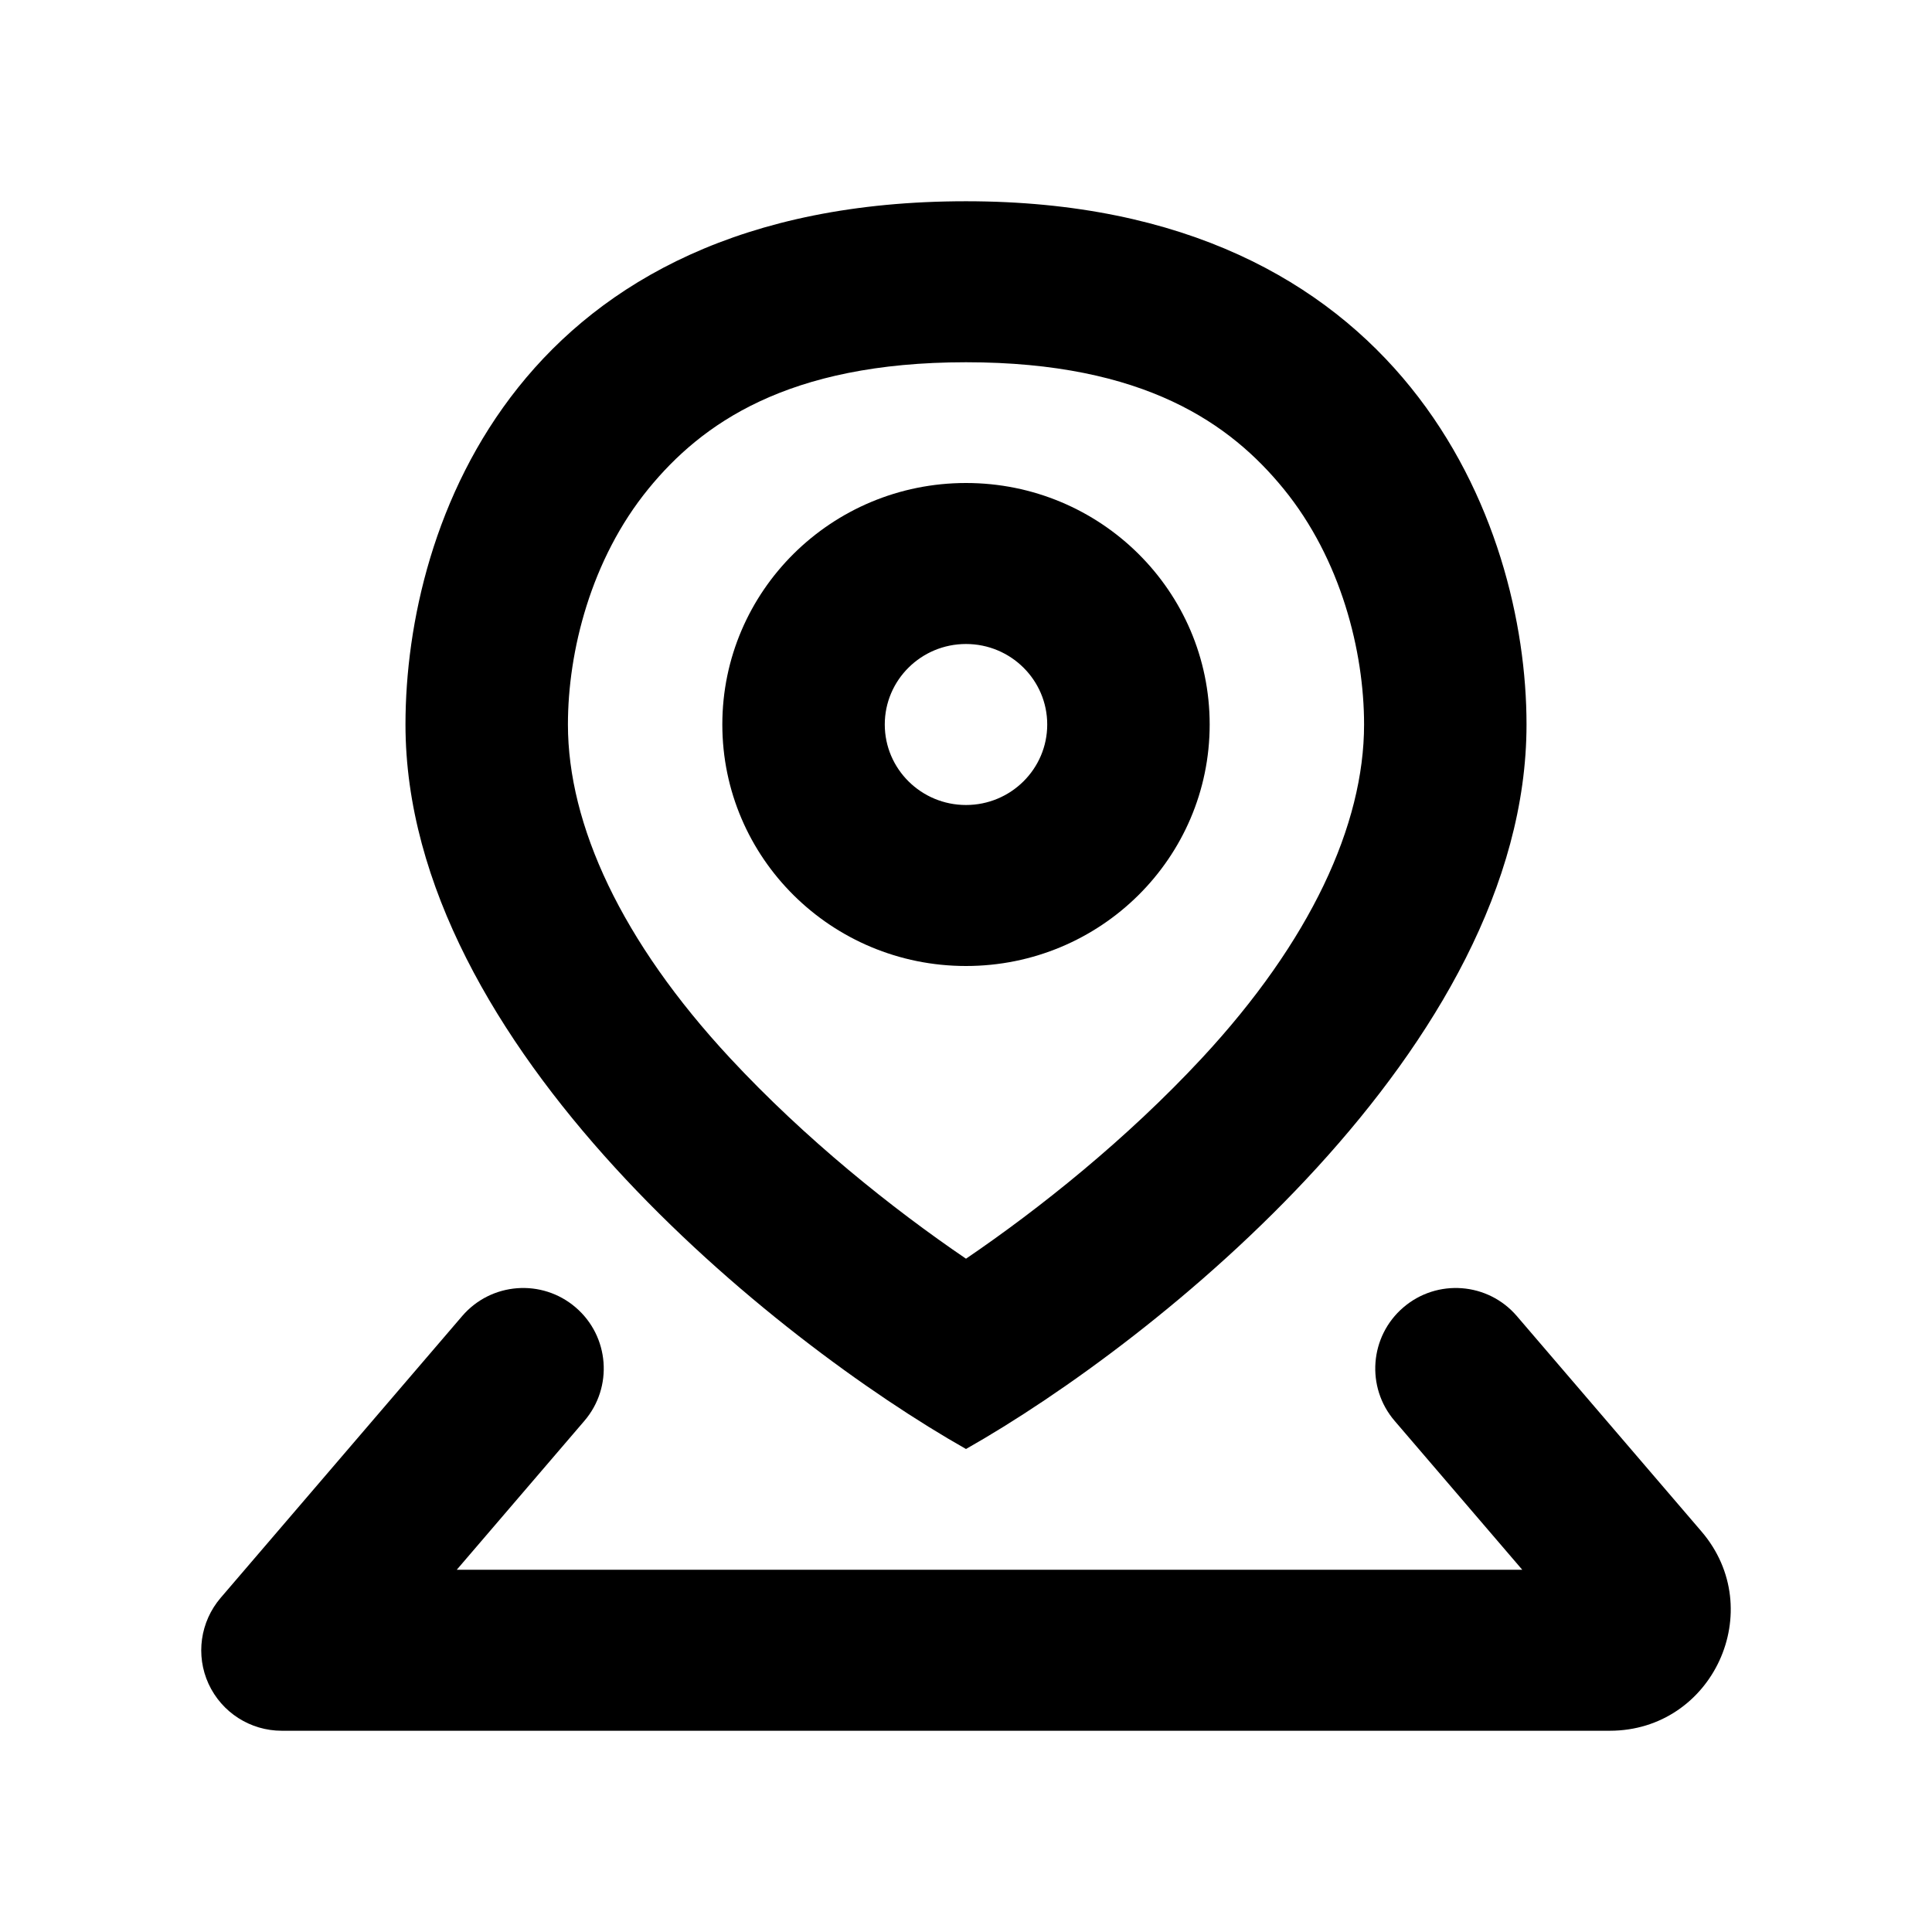 <svg viewBox="0 0 24 24" xmlns="http://www.w3.org/2000/svg"><path fill-rule="evenodd" clip-rule="evenodd" d="M12 12C13.672 12 15.027 10.657 15.027 9C15.027 7.343 13.672 6 12 6C10.328 6 8.973 7.343 8.973 9C8.973 10.657 10.328 12 12 12ZM12 10C12.557 10 13.009 9.552 13.009 9C13.009 8.448 12.557 8 12 8C11.443 8 10.991 8.448 10.991 9C10.991 9.552 11.443 10 12 10Z"/><path fill-rule="evenodd" clip-rule="evenodd" d="M5.037 9C5.037 13 9.646 16.667 12 18C14.354 16.667 18.963 13 18.963 9C18.963 6.5 17.449 2.5 12 2.5C6.451 2.5 5.037 6.5 5.037 9ZM12 15.636C11.084 15.013 10.004 14.15 9.07 13.145C7.72 11.693 7.055 10.248 7.055 9C7.055 8.095 7.339 6.948 8.056 6.071C8.709 5.272 9.774 4.5 12 4.5C14.226 4.5 15.291 5.272 15.944 6.071C16.66 6.948 16.945 8.095 16.945 9C16.945 10.248 16.279 11.693 14.93 13.145C13.996 14.15 12.916 15.013 12 15.636Z"/><path d="M7.151 16.241C7.57 16.6 7.619 17.232 7.259 17.651L5.674 19.5H18.91L17.325 17.651C16.965 17.232 17.014 16.6 17.433 16.241C17.853 15.881 18.484 15.93 18.843 16.349L21.136 19.024C21.97 19.997 21.279 21.5 19.997 21.5H3.5C3.109 21.5 2.755 21.273 2.591 20.918C2.428 20.563 2.487 20.146 2.741 19.849L5.741 16.349C6.1 15.93 6.731 15.881 7.151 16.241Z"/></svg>